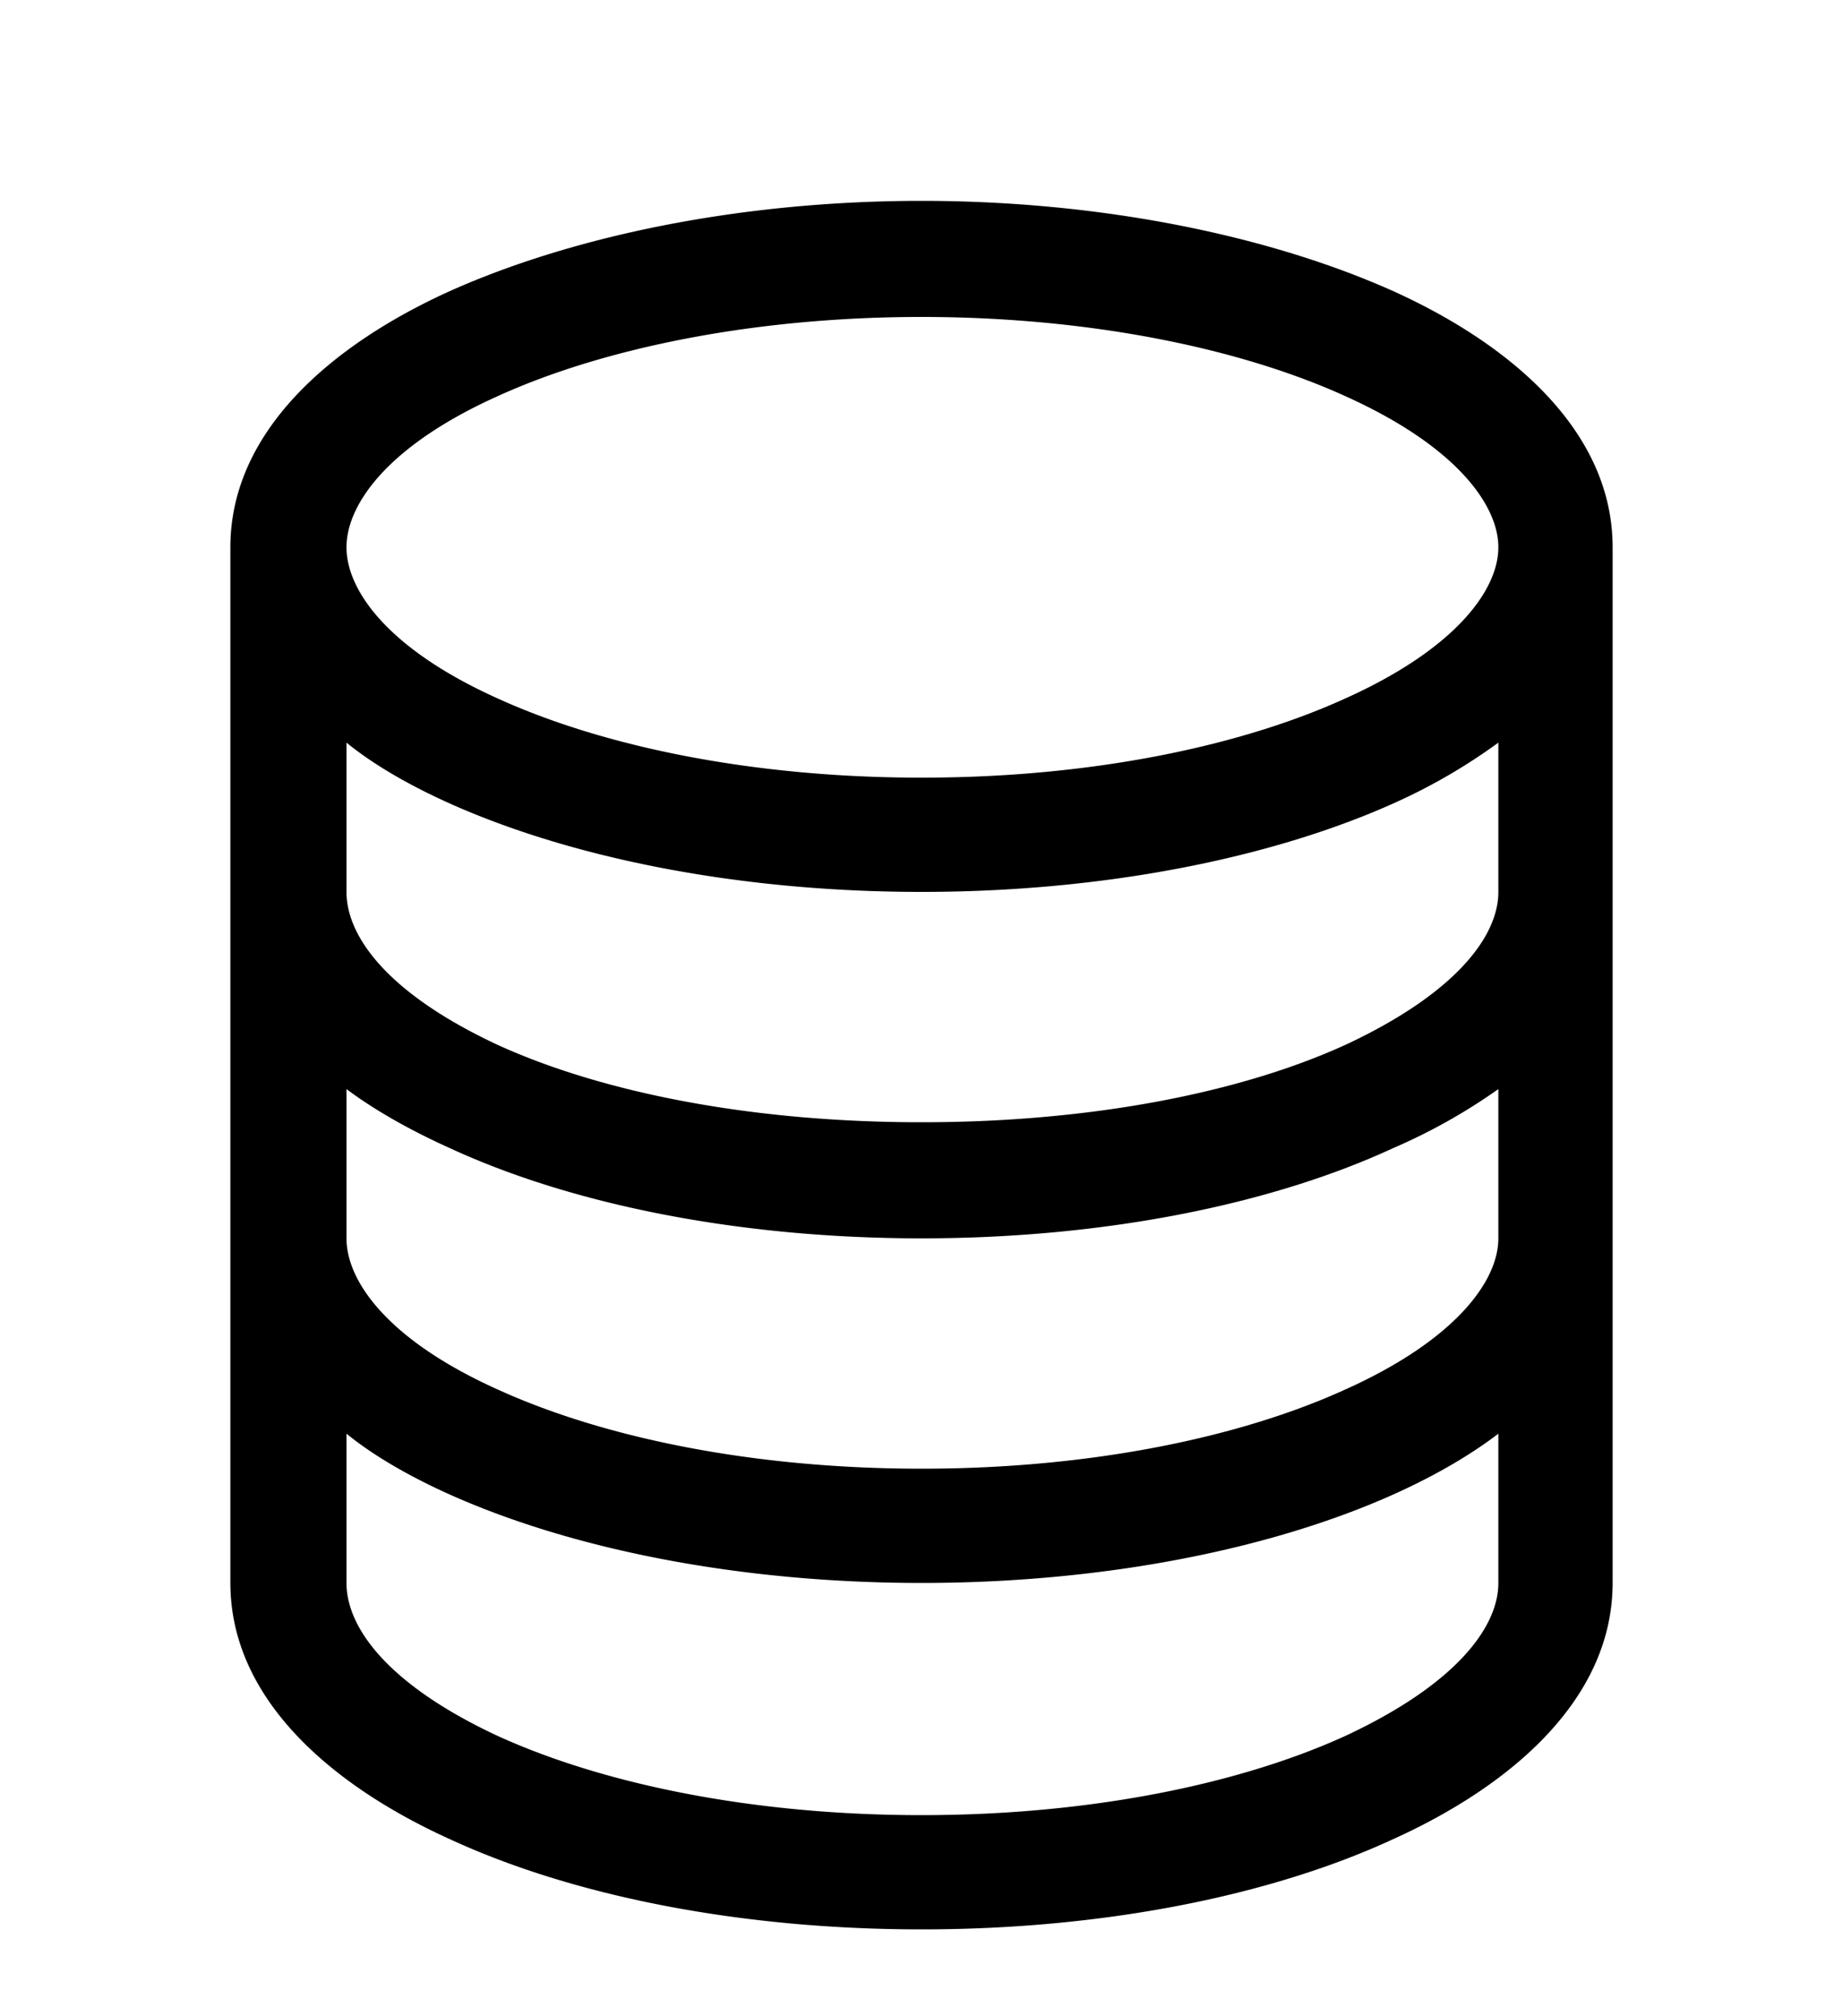 <svg viewBox="0 0 1000 1094" xmlns="http://www.w3.org/2000/svg"><path d="M270 215c57-26 139-43 230-43s173 17 230 43c60 27 83 59 83 82s-23 55-83 82c-57 26-138 43-230 43s-173-17-230-43c-60-27-82-59-82-82s22-55 82-82m543 188v81c0 24-23 55-83 83-57 26-138 42-230 42s-173-16-230-42c-60-28-82-59-82-83v-81c16 13 36 24 56 33 67 30 158 48 256 48s189-18 256-48a313 313 0 0 0 57-33m62-106c0-63-55-110-119-139-67-30-158-49-256-49s-189 19-256 49c-64 29-119 76-119 139v562c0 63 55 110 119 139 67 31 158 49 256 49s189-18 256-49c64-29 119-76 119-139zm-62 294v81c0 23-23 55-83 82-57 26-138 43-230 43s-173-17-230-43c-60-27-82-59-82-82v-81c16 12 36 23 56 32 67 31 158 49 256 49s189-18 256-49a313 313 0 0 0 57-32m0 187v81c0 24-23 55-83 83-57 26-138 43-230 43s-173-17-230-43c-60-28-82-59-82-83v-81c16 13 36 24 56 33 67 30 158 48 256 48s189-18 256-48c20-9 40-20 57-33"/></svg>